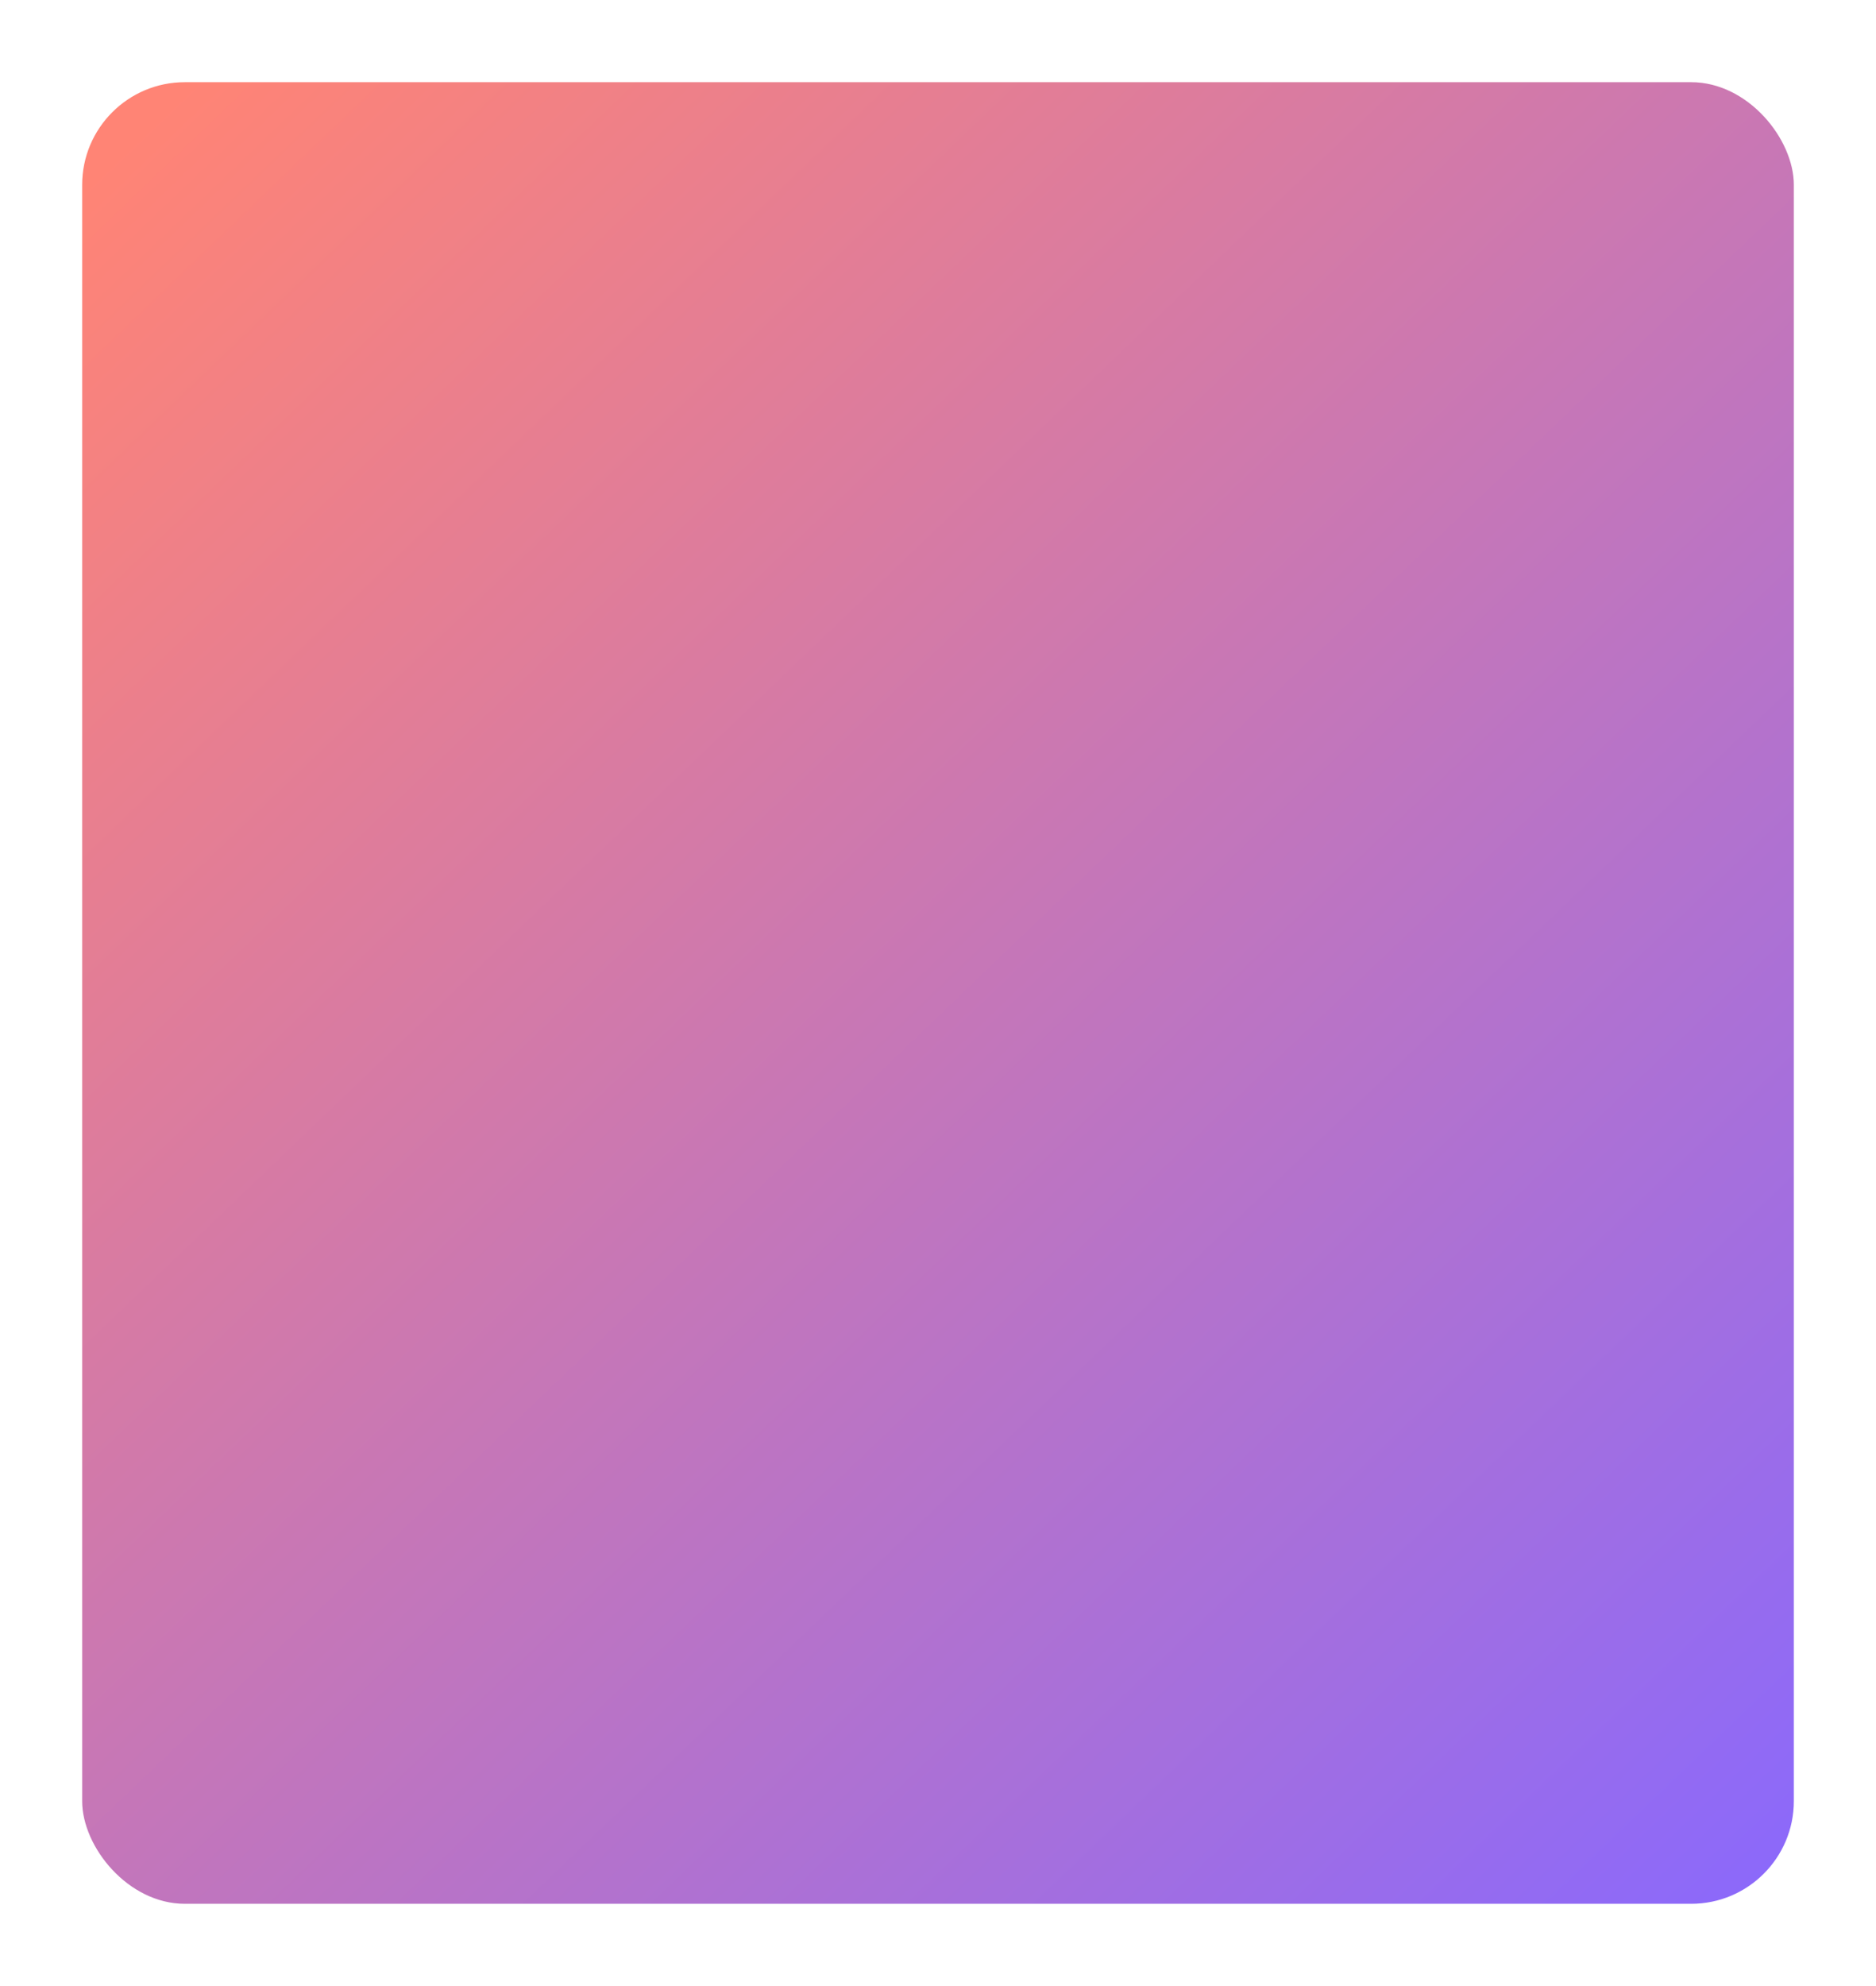 <?xml version="1.0" encoding="UTF-8"?>
<svg width="548px" height="580px" viewBox="0 0 548 580" version="1.1" xmlns="http://www.w3.org/2000/svg" xmlns:xlink="http://www.w3.org/1999/xlink">
    <!-- Generator: Sketch 59 (86127) - https://sketch.com -->
    <title>card bg</title>
    <desc>Created with Sketch.</desc>
    <defs>
        <filter x="-10.0%" y="-9.4%" width="120.0%" height="118.8%" filterUnits="objectBoundingBox" id="filter-1">
            <feOffset dx="0" dy="2" in="SourceAlpha" result="shadowOffsetOuter1"></feOffset>
            <feGaussianBlur stdDeviation="12" in="shadowOffsetOuter1" result="shadowBlurOuter1"></feGaussianBlur>
            <feColorMatrix values="0 0 0 0 0   0 0 0 0 0   0 0 0 0 0  0 0 0 0.5 0" type="matrix" in="shadowBlurOuter1" result="shadowMatrixOuter1"></feColorMatrix>
            <feMerge>
                <feMergeNode in="shadowMatrixOuter1"></feMergeNode>
                <feMergeNode in="SourceGraphic"></feMergeNode>
            </feMerge>
        </filter>
        <linearGradient x1="5.834%" y1="0%" x2="95.932%" y2="101%" id="linearGradient-2">
            <stop stop-color="#FF8475" offset="0%"></stop>
            <stop stop-color="#8C69FA" offset="100%"></stop>
        </linearGradient>
        <rect id="path-3" x="0" y="0" width="500" height="532" rx="30"></rect>
    </defs>
    <g id="Design" stroke="none" stroke-width="1" fill="none" fill-rule="evenodd">
        <g id="Profile-card-page" transform="translate(-446, -194)">
            <g id="card" filter="url(#filter-1)" transform="translate(470, 216)">
                <mask id="mask-4" fill="white">
                    <use xlink:href="#path-3"></use>
                </mask>
                <use id="card-bg" fill="url(#linearGradient-2)" xlink:href="#path-3"></use>
            </g>
        </g>
    </g>
</svg>